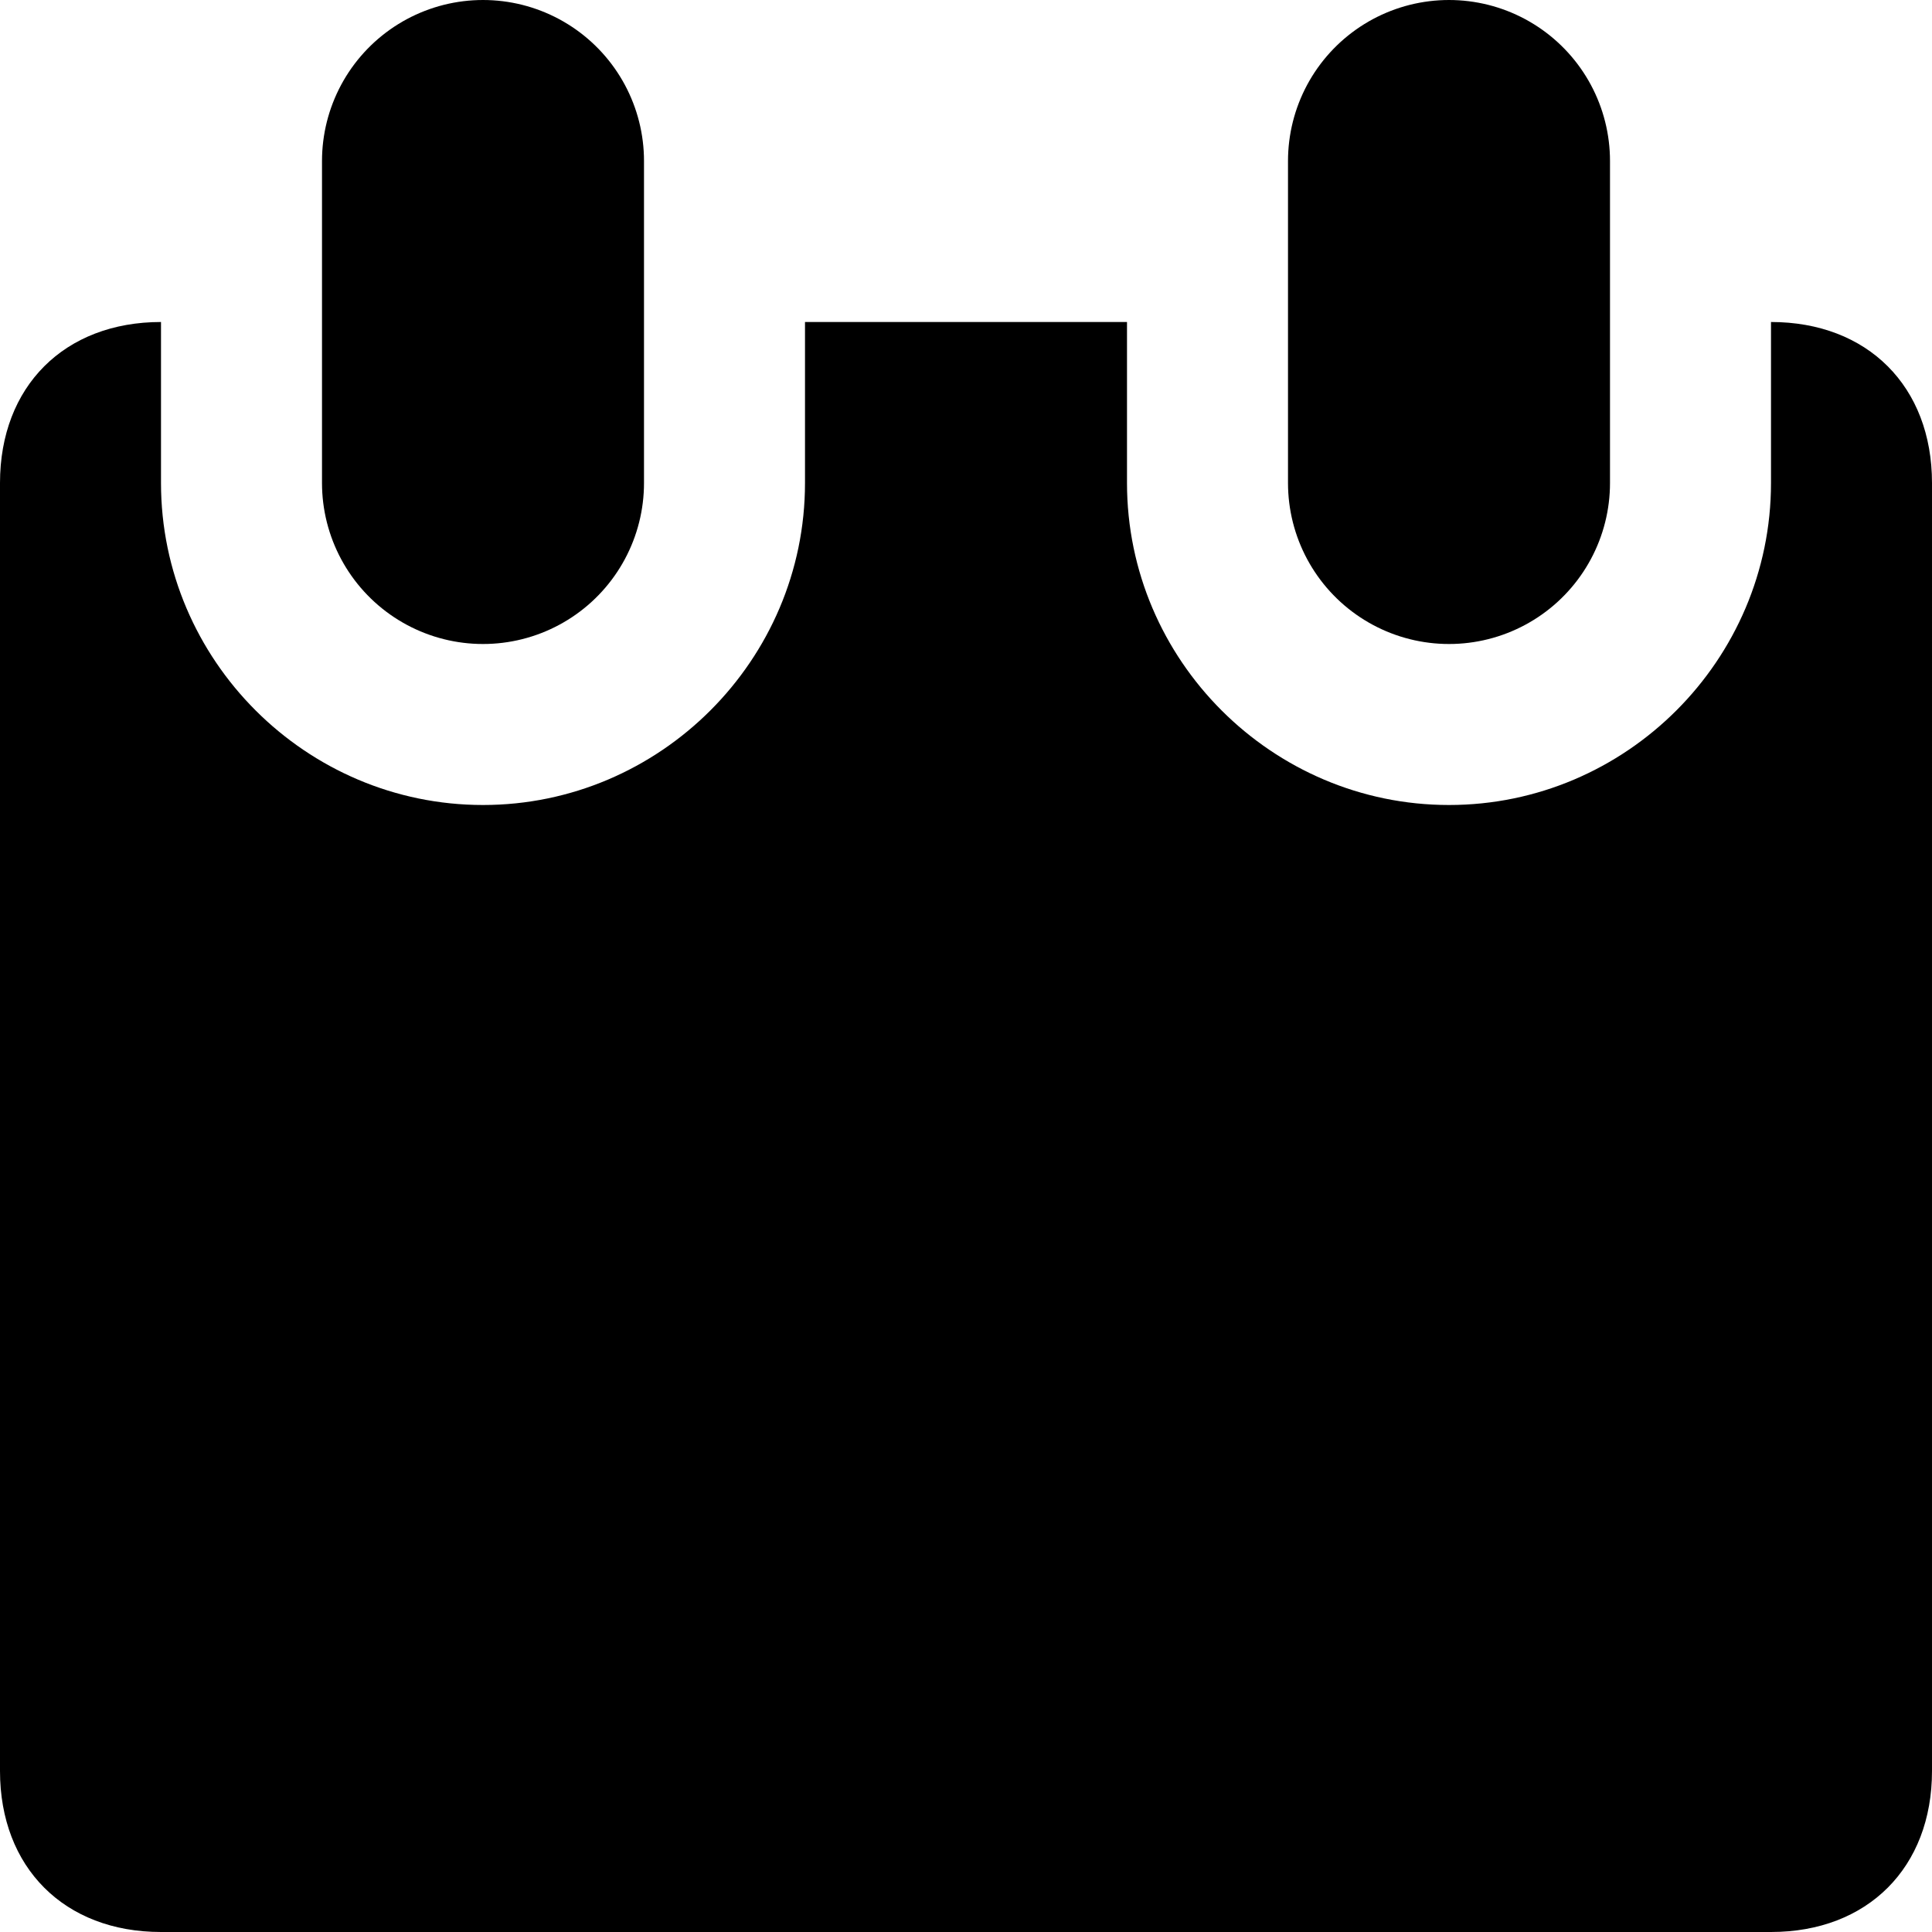 <svg xmlns="http://www.w3.org/2000/svg" width="12" height="12" focusable="false" viewBox="0 0 12 12">
  <path fill="none" stroke="currentColor" stroke-linecap="round" stroke-width="2" d="M3 3V1m6 2V1"/>
  <path fill="currentColor" d="M11 2v1c0 1.1-.9 2-2 2s-2-.9-2-2V2H5v1c0 1.1-.9 2-2 2s-2-.9-2-2V2c-.6 0-1 .4-1 1v8c0 .6.4 1 1 1h10c.6 0 1-.4 1-1V3c0-.6-.4-1-1-1z"/>
</svg>
